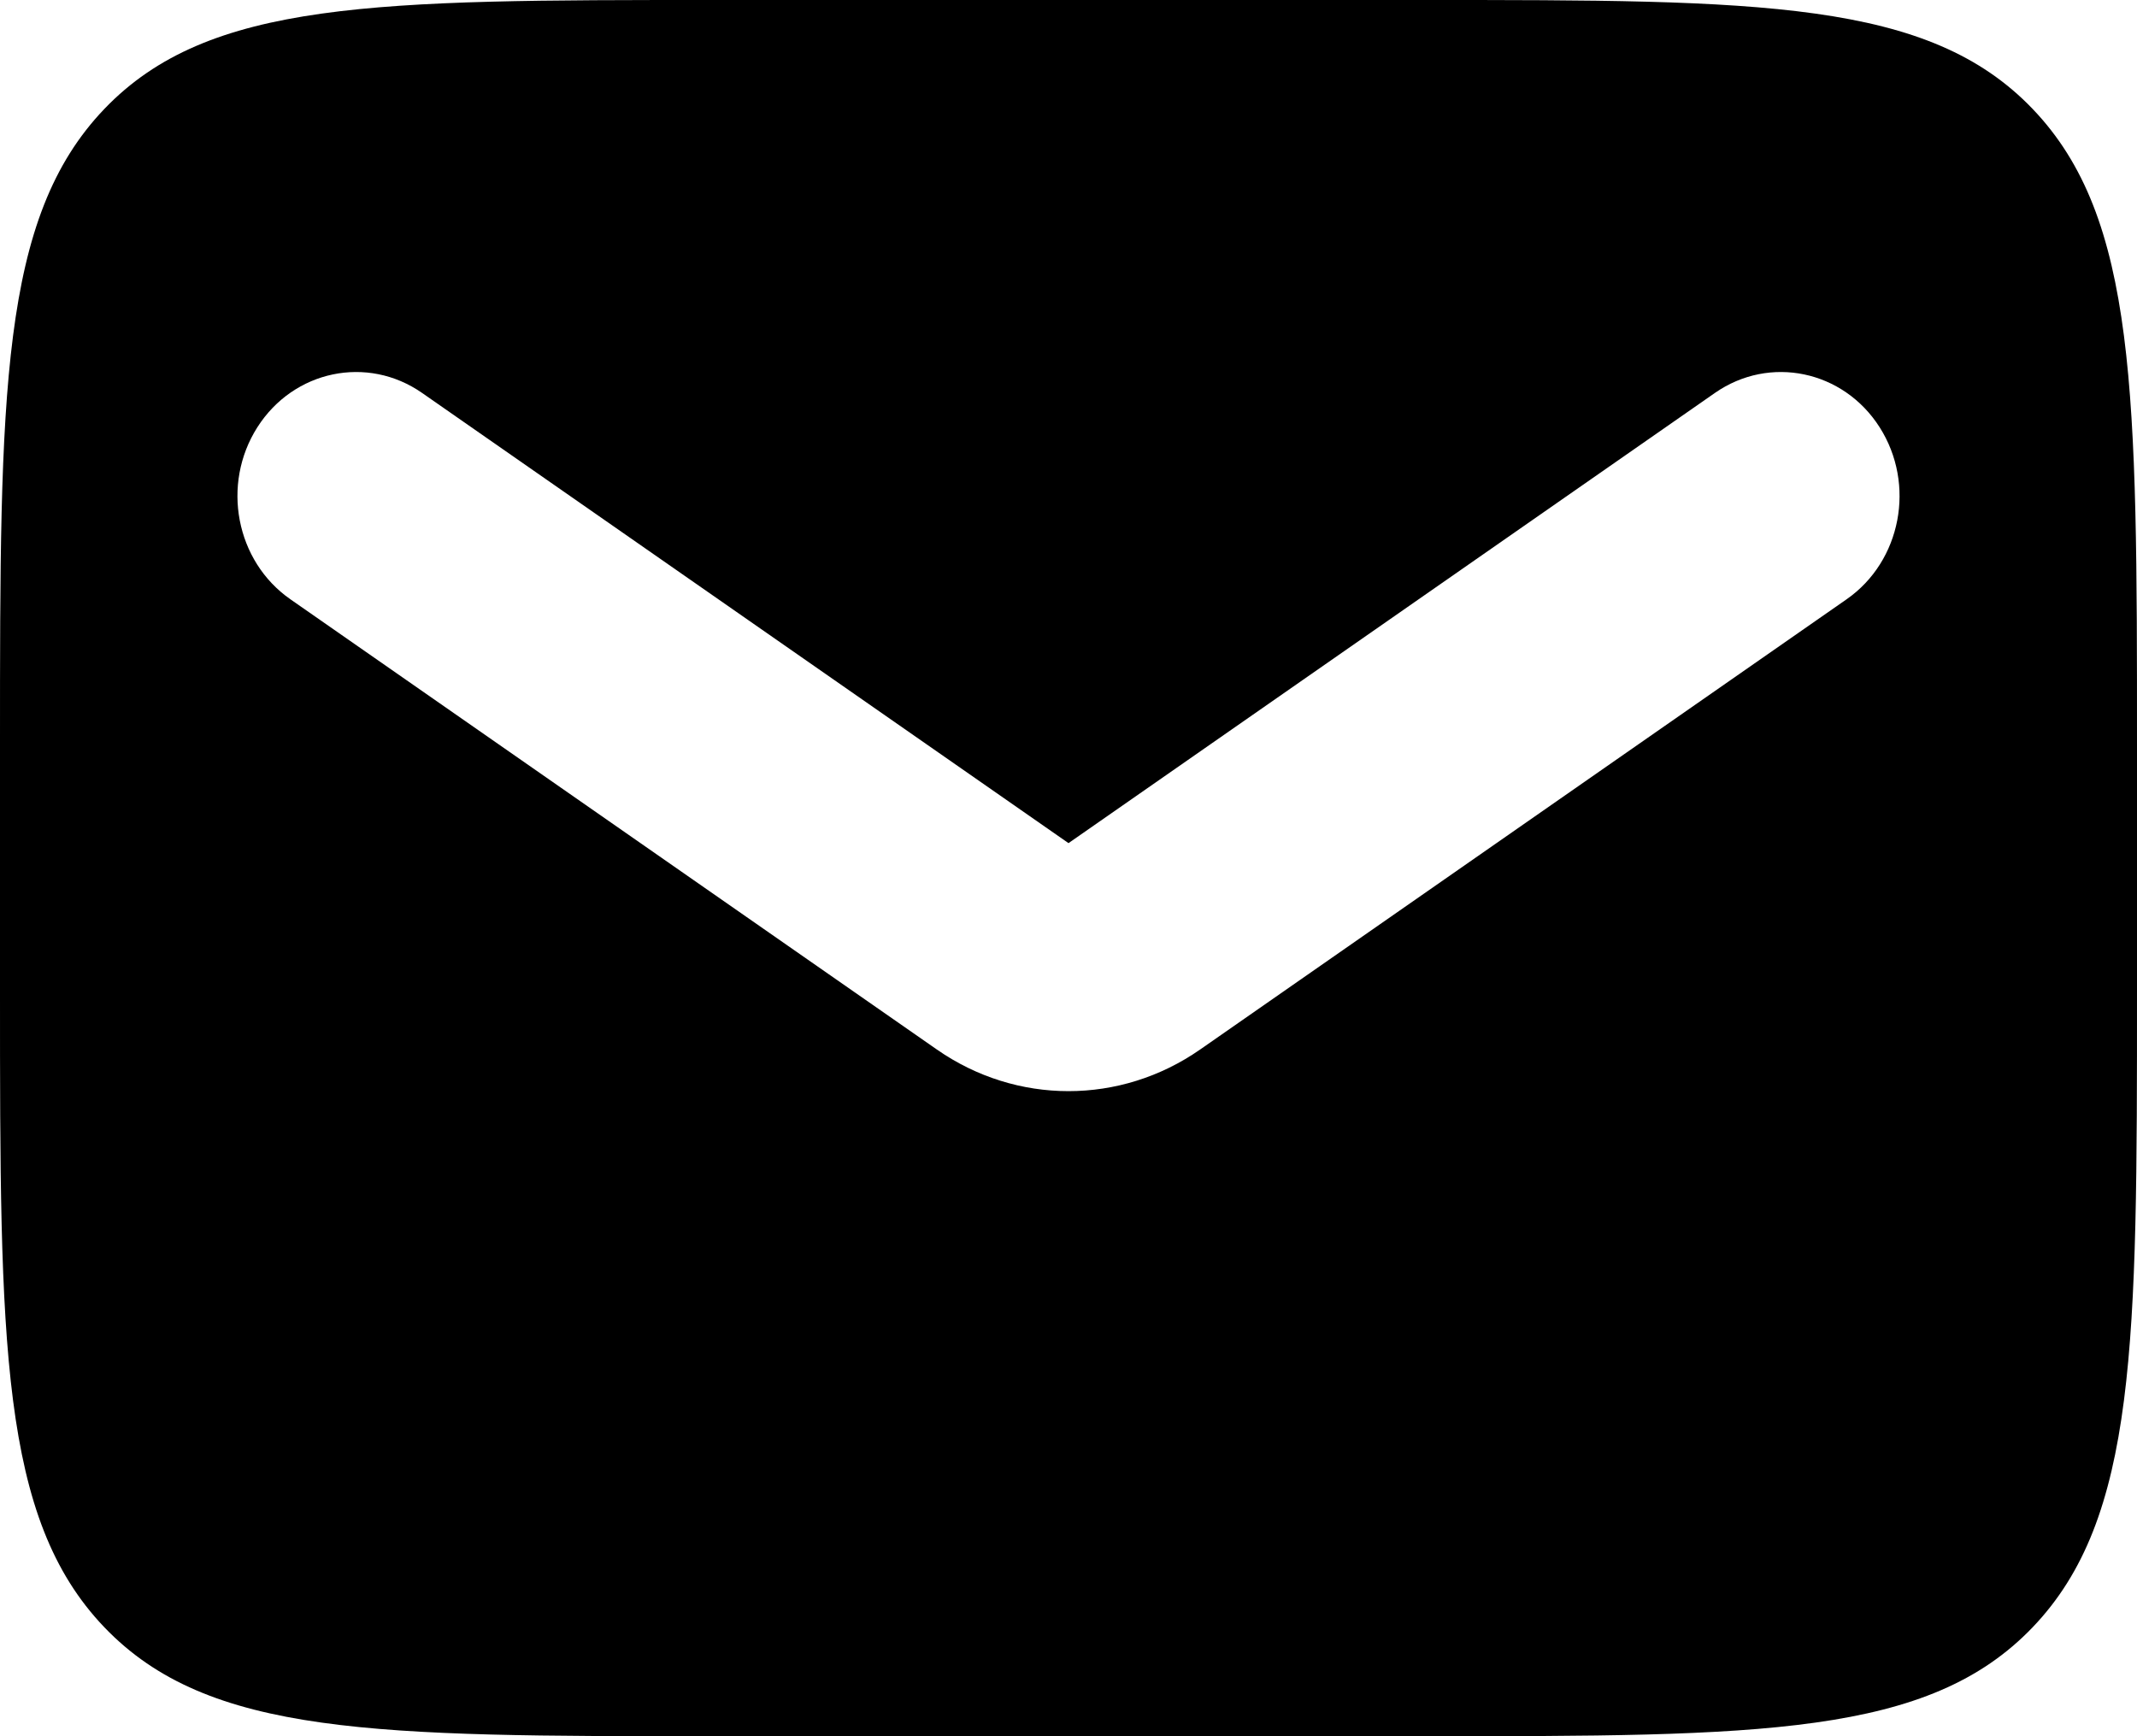 <svg viewBox="0 0 16 13" fill="currentColor" xmlns="http://www.w3.org/2000/svg">
                                    <path fill-rule="evenodd" clip-rule="evenodd" d="M0.781 0.816C0 1.632 0 2.945 0 5.571V7.429C0 10.055 0 11.368 0.781 12.184C1.562 13 2.819 13 5.333 13H10.667C13.181 13 14.438 13 15.219 12.184C16 11.368 16 10.055 16 7.429V5.571C16 2.945 16 1.632 15.219 0.816C14.438 0 13.181 0 10.667 0H5.333C2.819 0 1.562 0 0.781 0.816ZM3.16 2.942C2.751 2.657 2.199 2.772 1.927 3.199C1.655 3.626 1.765 4.202 2.174 4.487L7.014 7.858C7.611 8.274 8.389 8.274 8.986 7.858L13.826 4.487C14.235 4.202 14.345 3.626 14.073 3.199C13.801 2.772 13.249 2.657 12.84 2.942L8 6.313L3.16 2.942Z"  ></path>
                                </svg>